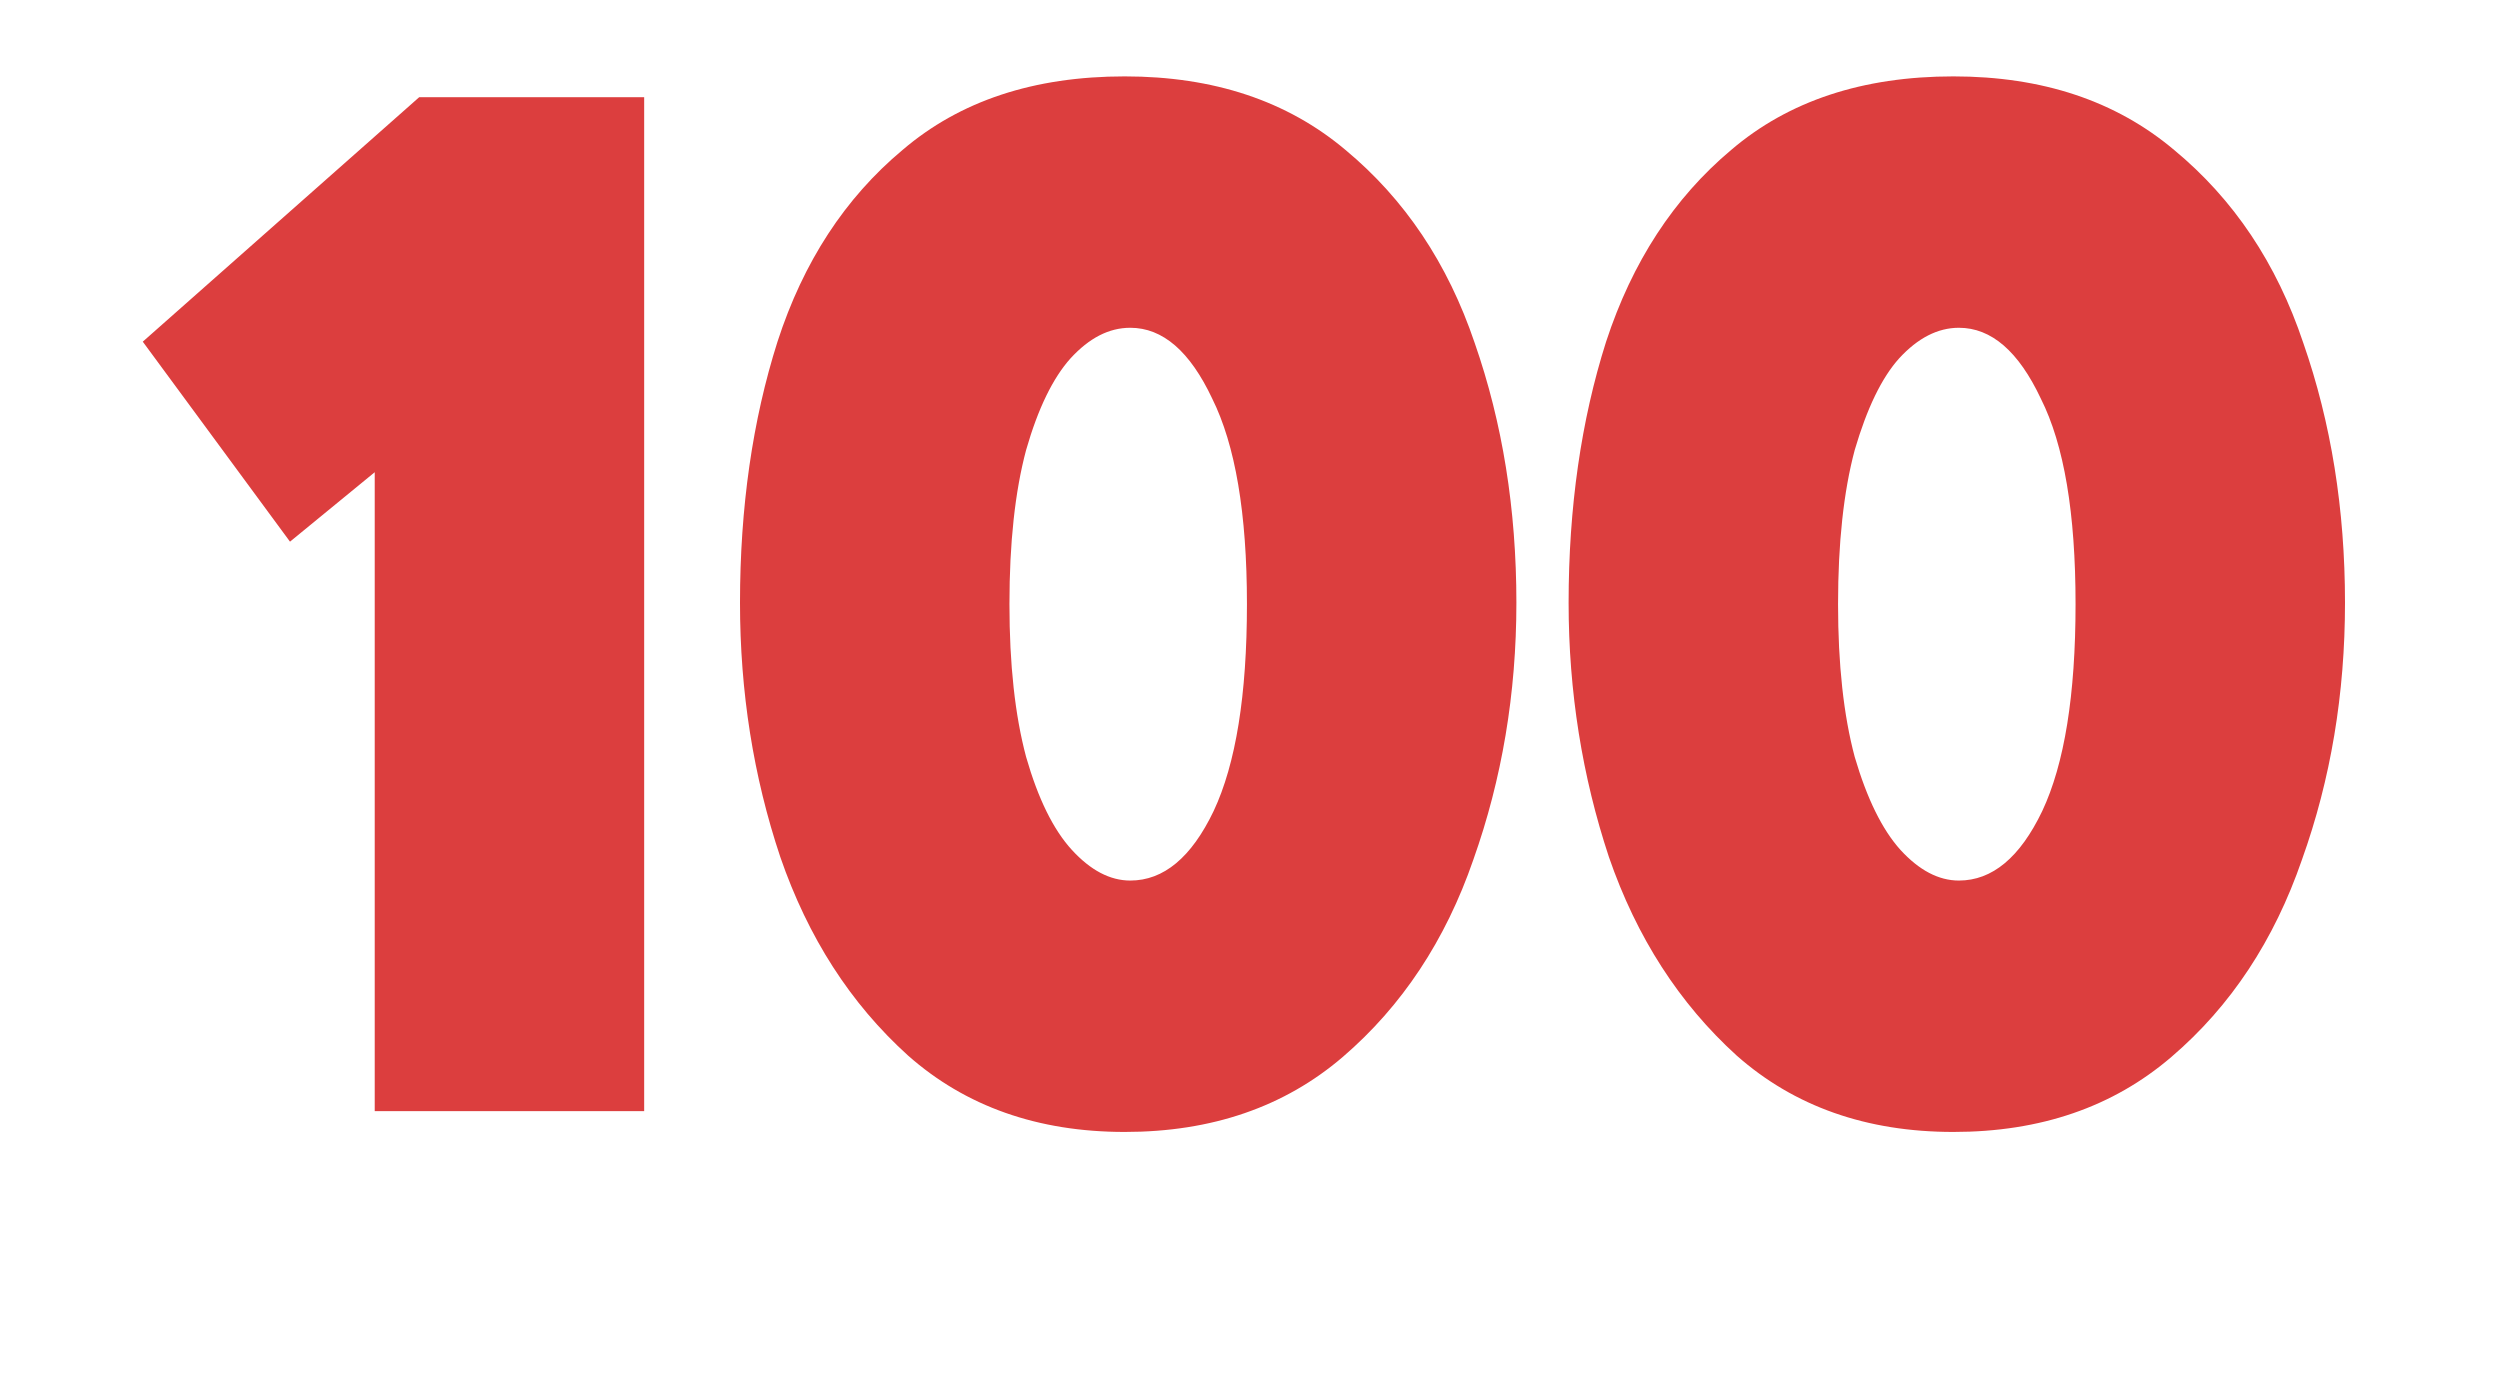 <svg width="9" height="5" viewBox="0 0 9 5" fill="none" xmlns="http://www.w3.org/2000/svg">
<path d="M2.319 4H1.349V1.7L1.044 1.95L0.514 1.23L1.509 0.35H2.319V4ZM2.664 2.17C2.664 1.827 2.709 1.513 2.799 1.23C2.892 0.943 3.042 0.713 3.249 0.54C3.456 0.363 3.722 0.275 4.049 0.275C4.369 0.275 4.634 0.363 4.844 0.54C5.057 0.717 5.212 0.948 5.309 1.235C5.409 1.522 5.459 1.833 5.459 2.17C5.459 2.497 5.407 2.805 5.304 3.095C5.204 3.385 5.047 3.622 4.834 3.805C4.624 3.985 4.362 4.075 4.049 4.075C3.736 4.075 3.476 3.983 3.269 3.8C3.062 3.613 2.909 3.375 2.809 3.085C2.712 2.795 2.664 2.49 2.664 2.17ZM3.634 2.175C3.634 2.392 3.654 2.575 3.694 2.725C3.737 2.875 3.792 2.987 3.859 3.06C3.926 3.133 3.996 3.17 4.069 3.17C4.189 3.17 4.289 3.087 4.369 2.92C4.449 2.75 4.489 2.502 4.489 2.175C4.489 1.848 4.447 1.602 4.364 1.435C4.284 1.265 4.186 1.18 4.069 1.18C3.992 1.18 3.921 1.217 3.854 1.29C3.791 1.36 3.737 1.47 3.694 1.62C3.654 1.77 3.634 1.955 3.634 2.175ZM5.647 2.17C5.647 1.827 5.692 1.513 5.782 1.23C5.876 0.943 6.026 0.713 6.232 0.54C6.439 0.363 6.706 0.275 7.032 0.275C7.352 0.275 7.617 0.363 7.827 0.54C8.041 0.717 8.196 0.948 8.292 1.235C8.392 1.522 8.442 1.833 8.442 2.17C8.442 2.497 8.391 2.805 8.287 3.095C8.187 3.385 8.031 3.622 7.817 3.805C7.607 3.985 7.346 4.075 7.032 4.075C6.719 4.075 6.459 3.983 6.252 3.8C6.046 3.613 5.892 3.375 5.792 3.085C5.696 2.795 5.647 2.49 5.647 2.17ZM6.617 2.175C6.617 2.392 6.637 2.575 6.677 2.725C6.721 2.875 6.776 2.987 6.842 3.06C6.909 3.133 6.979 3.17 7.052 3.17C7.172 3.17 7.272 3.087 7.352 2.92C7.432 2.75 7.472 2.502 7.472 2.175C7.472 1.848 7.431 1.602 7.347 1.435C7.267 1.265 7.169 1.18 7.052 1.18C6.976 1.18 6.904 1.217 6.837 1.29C6.774 1.36 6.721 1.47 6.677 1.62C6.637 1.77 6.617 1.955 6.617 2.175Z" fill="#DC3E3E"/>
</svg>
